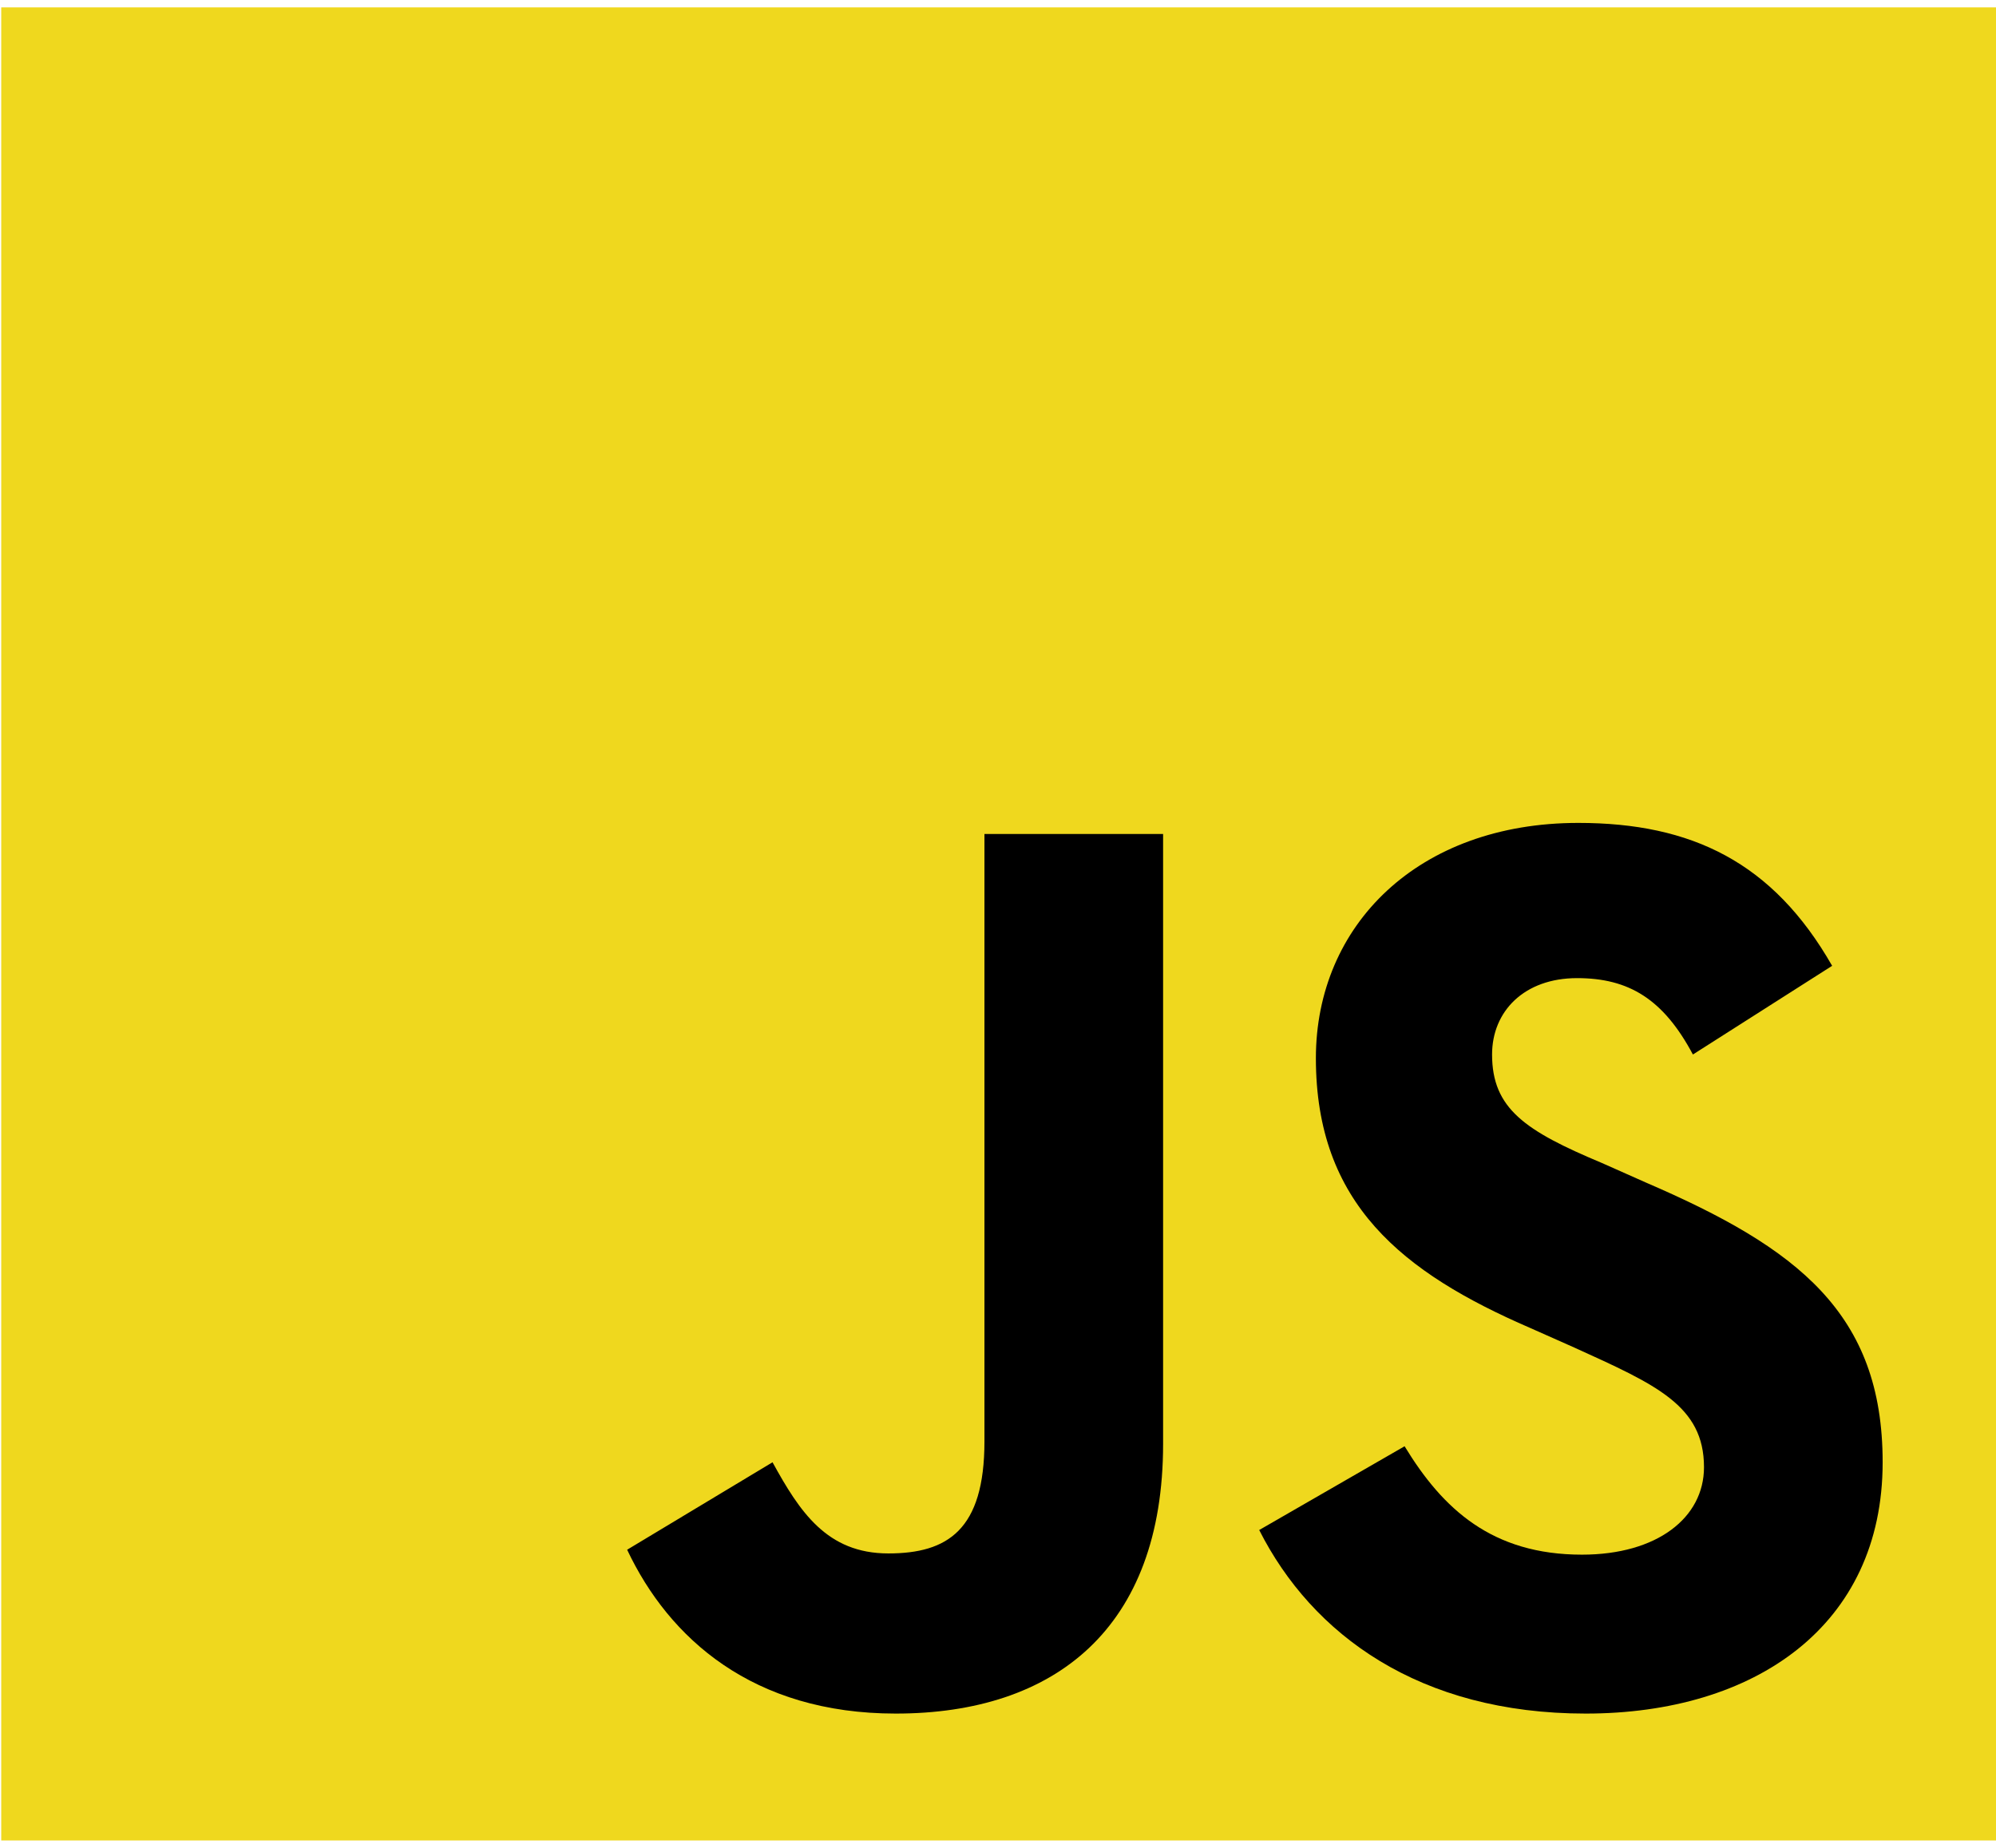 <?xml version="1.0" encoding="utf-8"?>
<!-- Generator: Adobe Illustrator 25.4.1, SVG Export Plug-In . SVG Version: 6.00 Build 0)  -->
<svg version="1.1" id="Layer_1" xmlns="http://www.w3.org/2000/svg" xmlns:xlink="http://www.w3.org/1999/xlink" x="0px" y="0px"
	 viewBox="0 0 162 150" style="enable-background:new 0 0 162 150;" xml:space="preserve">
<style type="text/css">
	.st0{fill:#EFD81E;}
</style>
<rect x="0.1" y="0.6" class="st0" width="161.9" height="148.8"/>
<path d="M94.4,117.2c0,15-8.8,21.9-21.7,21.9c-11.6,0-18.4-6.1-21.8-13.3l11.8-7.1c2.2,4,4.4,7.4,9.4,7.4c4.8,0,7.8-1.9,7.8-9.1
	V67.7h14.5L94.4,117.2L94.4,117.2z"/>
<path d="M128.7,139.1c-13.5,0-22.2-6.4-26.5-14.9l11.8-6.8c3.1,5.1,7.1,8.8,14.4,8.8c6.1,0,9.9-3,9.9-7.1c0-5-3.9-6.7-10.5-9.7
	l-3.6-1.6c-10.4-4.5-17.4-10.1-17.4-21.9c0-10.8,8.3-19.1,21.3-19.1c9.2,0,15.8,3.2,20.6,11.6l-11.3,7.2c-2.4-4.5-5.2-6.2-9.4-6.2
	c-4.3,0-6.9,2.7-6.9,6.2c0,4.4,2.7,6.2,8.9,8.8l3.6,1.6c12.3,5.3,19.2,10.6,19.2,22.7C152.8,132,142.4,139.1,128.7,139.1z"/>
</svg>
